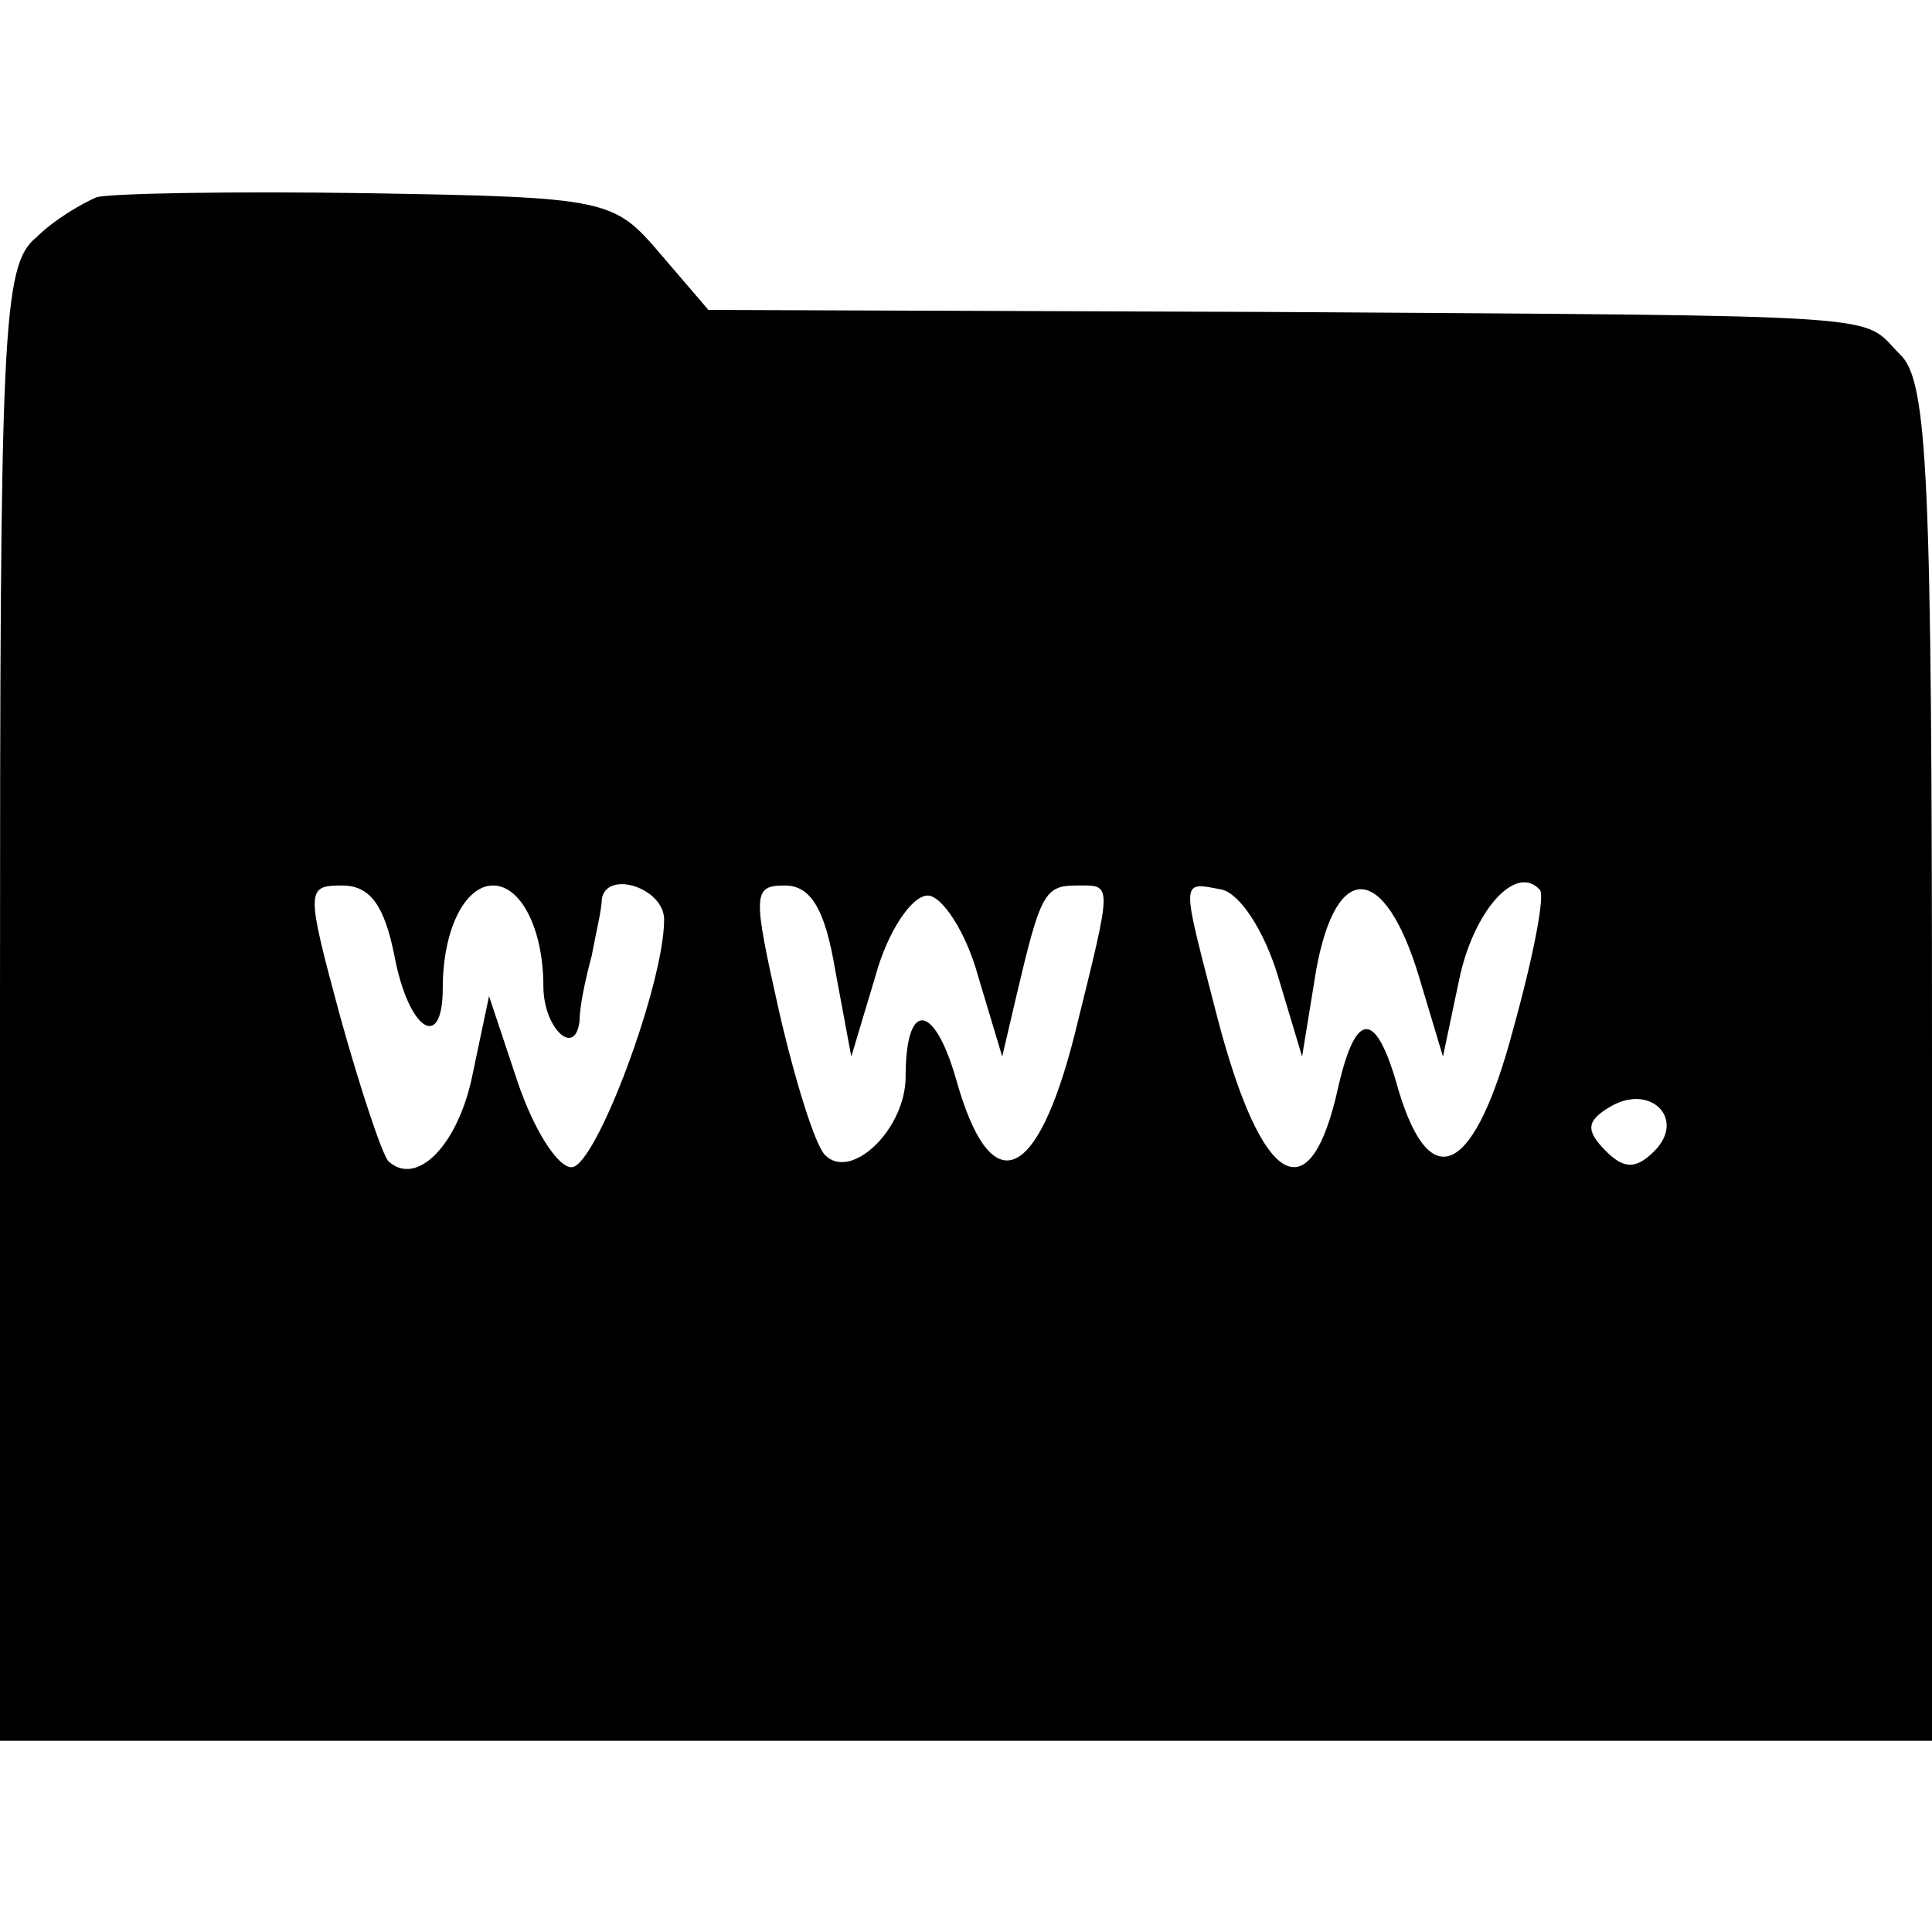 <?xml version="1.0" standalone="no"?>
<!DOCTYPE svg PUBLIC "-//W3C//DTD SVG 20010904//EN"
 "http://www.w3.org/TR/2001/REC-SVG-20010904/DTD/svg10.dtd">
<svg version="1.0" xmlns="http://www.w3.org/2000/svg"
 width="96pt" height="96pt" viewBox="0 0 96 96"
 preserveAspectRatio="xMidYMid meet">
<g transform="translate(0,96) scale(0.1,-0.1)"
fill="#000000" stroke="none">
<path d="M48 862 c-7 -3 -21 -11 -30 -20 -17 -14 -18 -45 -18 -381 l0 -366
480 0 480 0 0 337 c0 293 -2 339 -16 352 -20 20 4 19 -315 21 l-277 1 -24 28
c-23 27 -26 28 -145 30 -66 1 -127 0 -135 -2z m148 -377 c7 -37 24 -48 24 -16
0 29 11 51 25 51 14 0 25 -22 25 -50 0 -21 16 -36 18 -17 0 7 3 21 6 32 2 11
5 23 5 28 2 15 31 6 31 -10 0 -32 -34 -123 -46 -123 -7 0 -19 19 -27 43 l-14
42 -8 -38 c-7 -36 -28 -57 -42 -44 -3 3 -14 36 -24 72 -17 63 -17 65 1 65 14
0 21 -10 26 -35z m219 -7 l8 -43 12 40 c6 22 18 40 26 40 7 0 19 -18 25 -40
l12 -40 7 30 c12 51 14 55 30 55 18 0 18 3 -1 -74 -19 -75 -42 -83 -59 -22
-11 38 -25 39 -25 1 0 -26 -27 -52 -40 -39 -5 5 -15 37 -23 72 -13 58 -13 62
3 62 13 0 20 -12 25 -42z m220 -3 l12 -40 7 43 c10 55 34 53 51 -3 l12 -40 8
38 c7 34 28 58 40 45 3 -2 -3 -33 -13 -69 -19 -72 -41 -84 -57 -31 -11 40 -21
41 -30 2 -14 -64 -38 -50 -60 34 -18 70 -19 68 2 64 9 -2 21 -20 28 -43z m187
-87 c-9 -9 -15 -9 -24 0 -10 10 -10 15 2 22 20 12 38 -6 22 -22z"/>
</g>
</svg>
